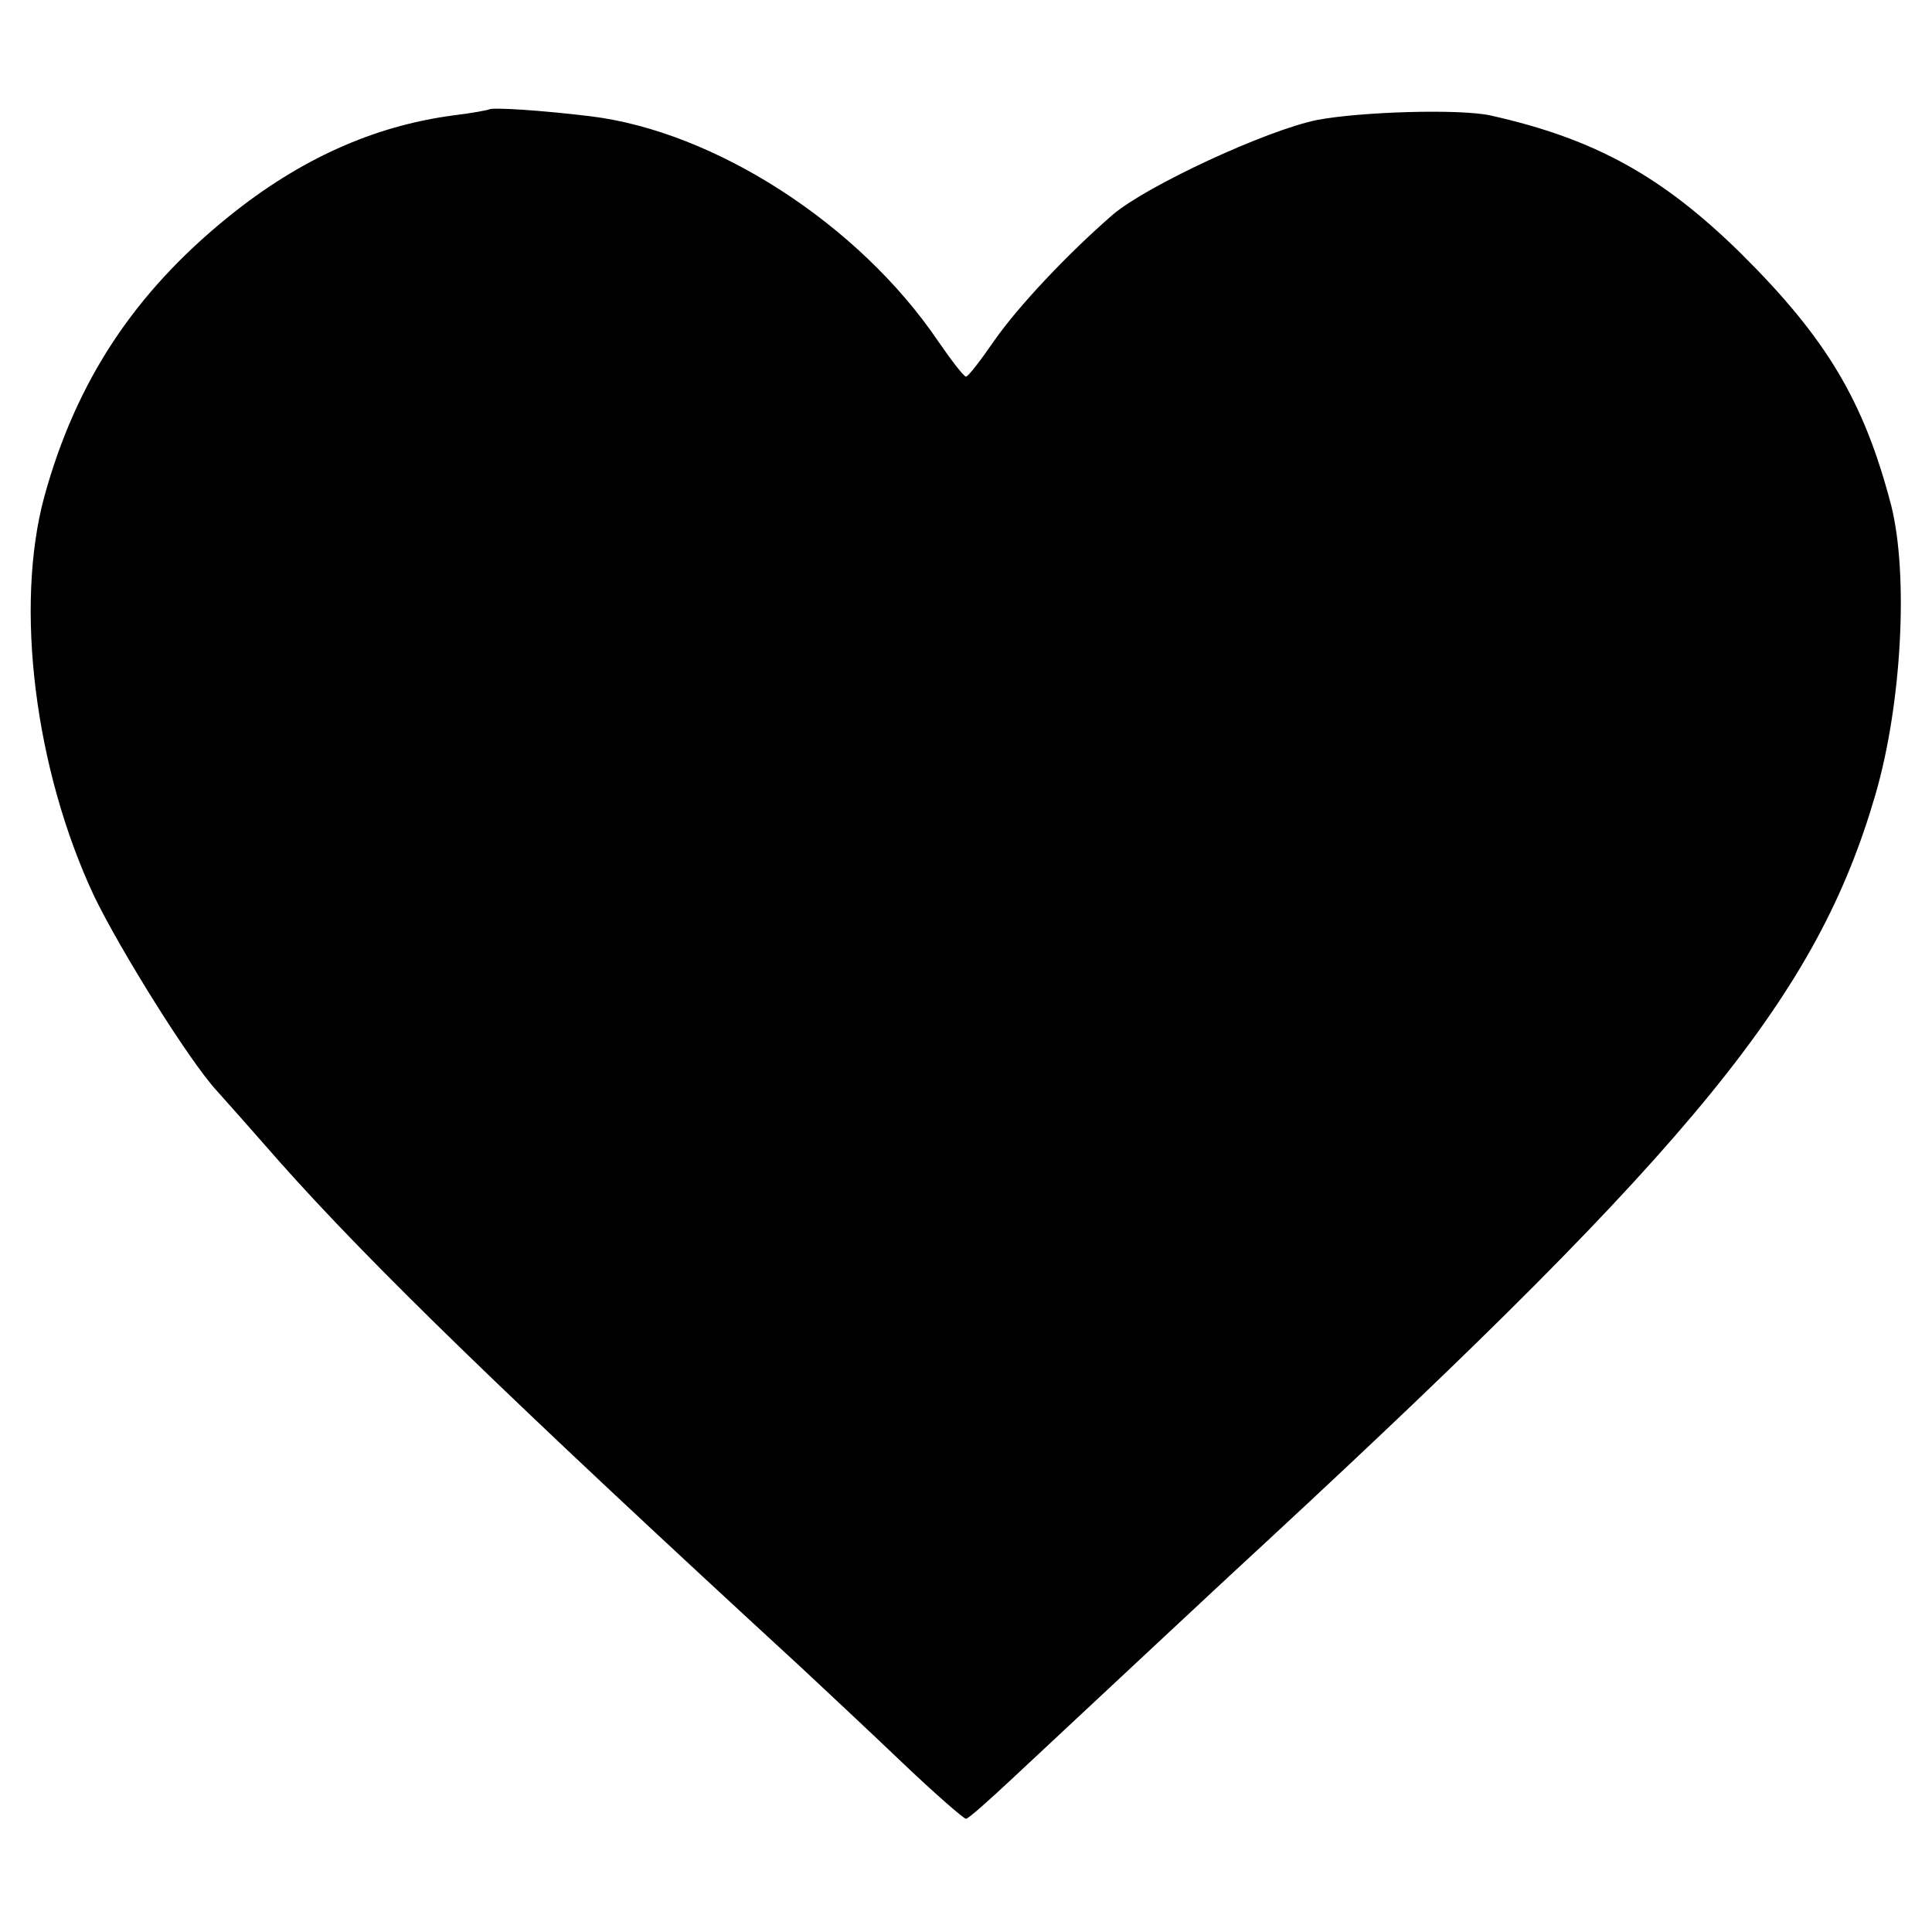 <?xml version="1.0" standalone="no"?>
<!DOCTYPE svg PUBLIC "-//W3C//DTD SVG 20010904//EN"
 "http://www.w3.org/TR/2001/REC-SVG-20010904/DTD/svg10.dtd">
<svg version="1.0" xmlns="http://www.w3.org/2000/svg"
 width="256pt" height="256pt" viewBox="0 0 256 256"
 preserveAspectRatio="xMidYMid meet">
<g transform="translate(0,256) scale(0.1,-0.1)"
fill="#000000" stroke="none">
<path d="M648 2415 c-2 -1 -23 -5 -48 -8 -105 -14 -203 -58 -297 -134 -125
-101 -202 -218 -244 -370 -40 -146 -13 -363 66 -531 35 -72 126 -218 162 -257
10 -11 48 -54 84 -95 120 -135 302 -312 689 -668 30 -28 91 -85 135 -127 43
-41 82 -75 85 -75 3 0 30 24 61 53 121 113 304 284 338 315 569 527 729 724
806 989 35 120 44 291 21 383 -36 138 -85 221 -200 335 -103 101 -192 151
-331 182 -41 9 -172 5 -230 -6 -68 -14 -225 -87 -270 -125 -60 -52 -126 -122
-158 -168 -18 -26 -34 -47 -37 -47 -3 0 -19 21 -37 47 -105 155 -296 278 -461
298 -66 8 -130 12 -134 9z"/>
</g>
</svg>
